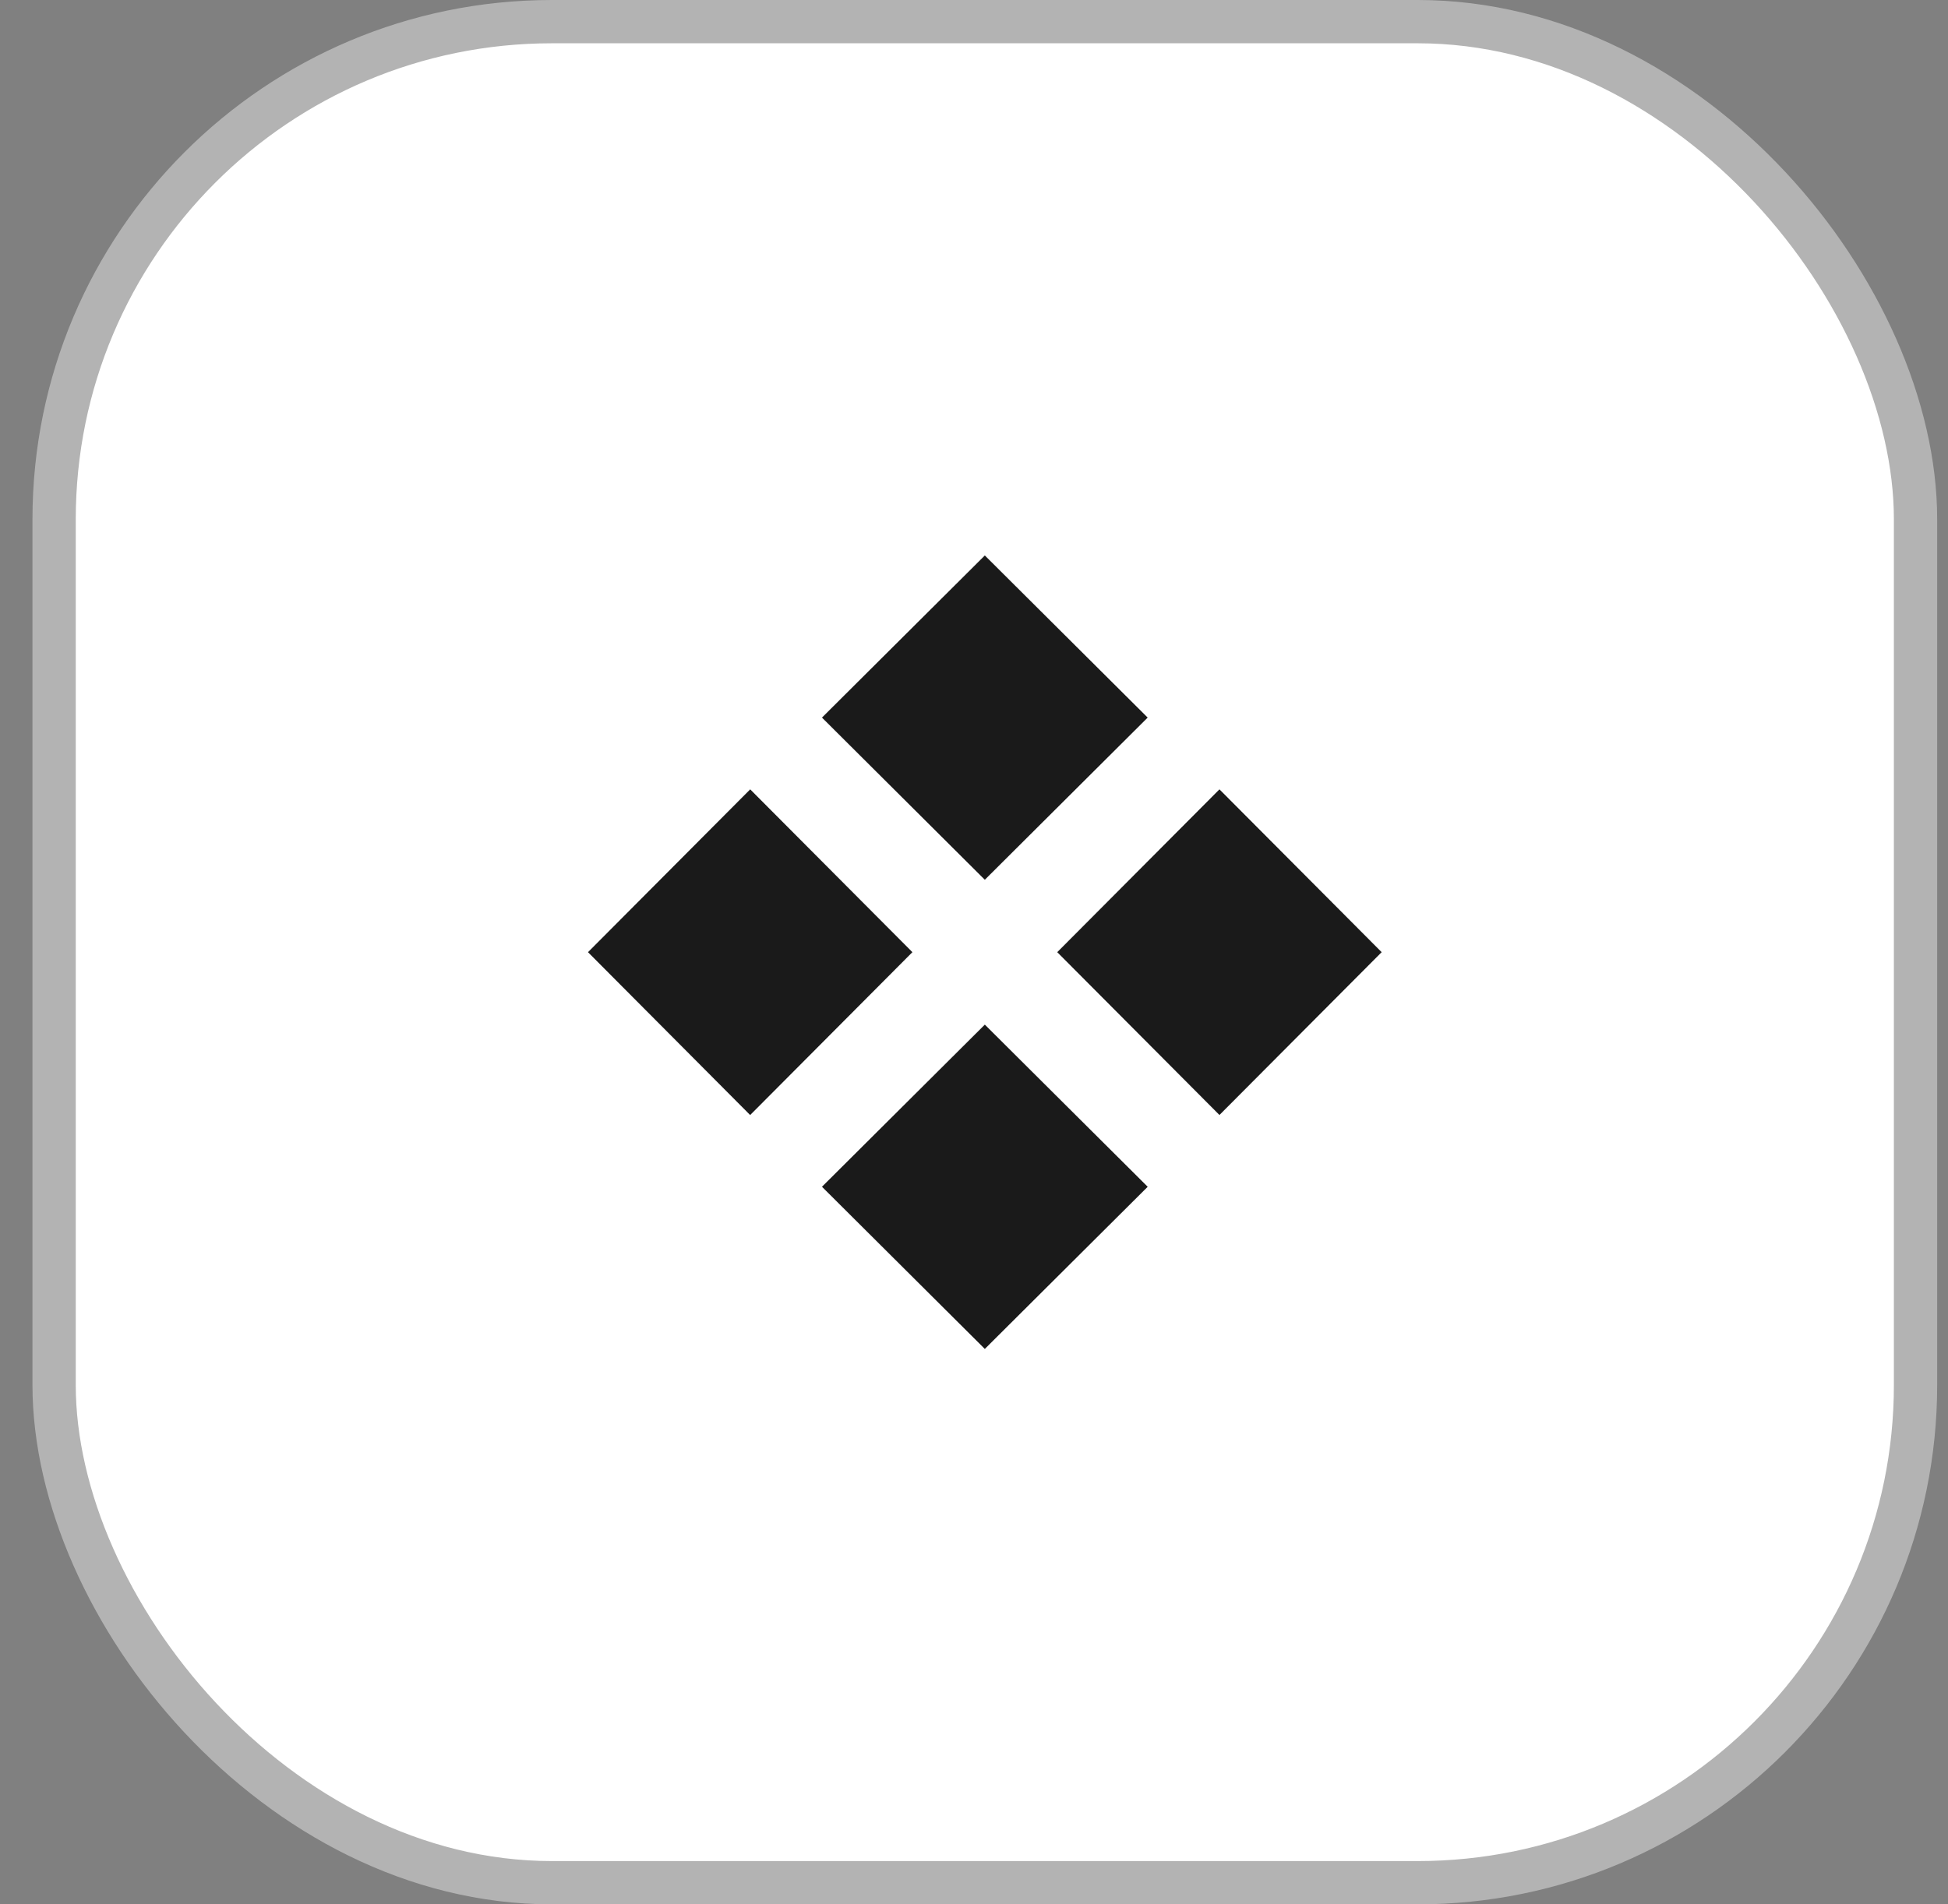 <svg width="45" height="44" viewBox="0 0 45 44" fill="none" xmlns="http://www.w3.org/2000/svg">
<rect x="0" y="0" width="45" height="44" fill="#808080" stroke="none"/>
<rect x="1.25" y="0.5" width="43" height="43" rx="11.5" fill="white"/>
<rect x="1.25" y="0.5" width="43" height="43" rx="11.5" stroke="#B3B3B3"/>
<path d="M18.988 16.58L22.75 12.834L26.512 16.58L22.75 20.327L18.988 16.58ZM17.33 25.764L13.583 22L17.33 18.238L21.077 22L17.33 25.762V25.764ZM26.513 27.42L22.75 31.167L18.988 27.42L22.75 23.674L26.512 27.42H26.513ZM31.917 22L28.17 18.238L24.423 22L28.17 25.762L31.917 22Z" fill="#1A1A1A"/>
</svg>
